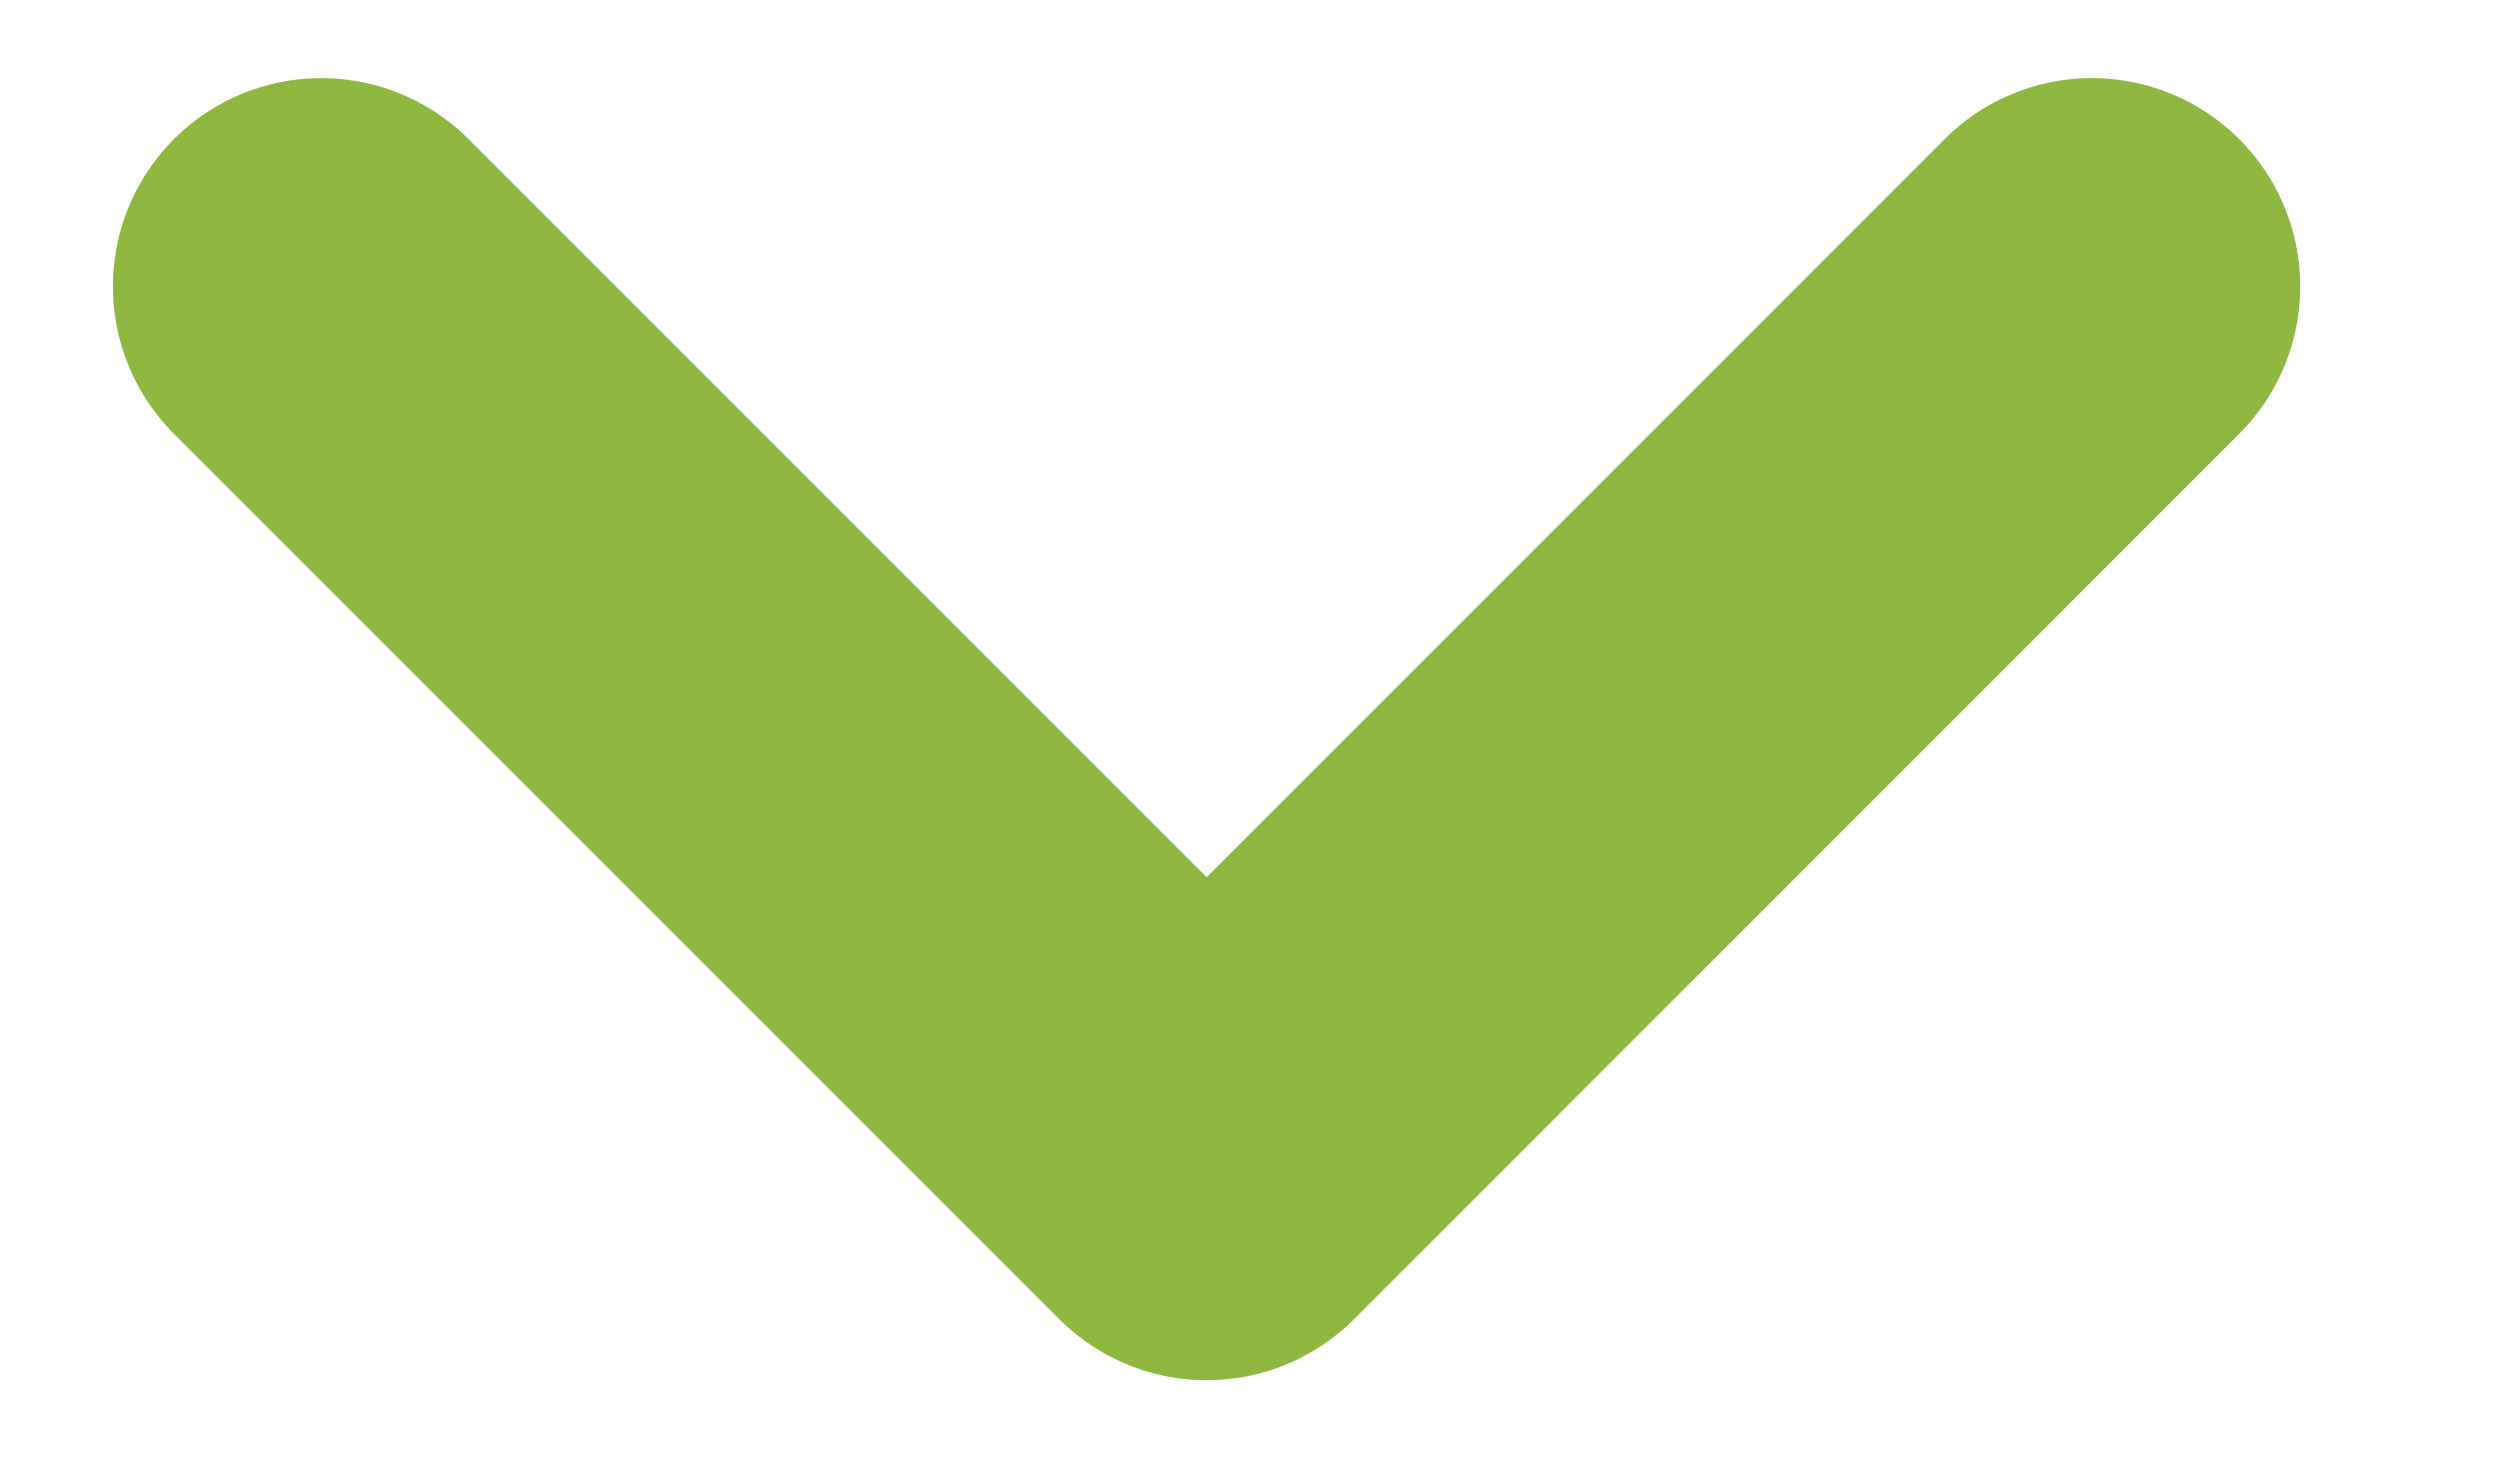 <svg width="12" height="7" viewBox="0 0 12 7" fill="none" xmlns="http://www.w3.org/2000/svg">
<path d="M10.041 1.375L5.792 5.625L1.542 1.375" stroke="#8DB73F" stroke-width="2" stroke-linecap="round" stroke-linejoin="round"/>
</svg>
